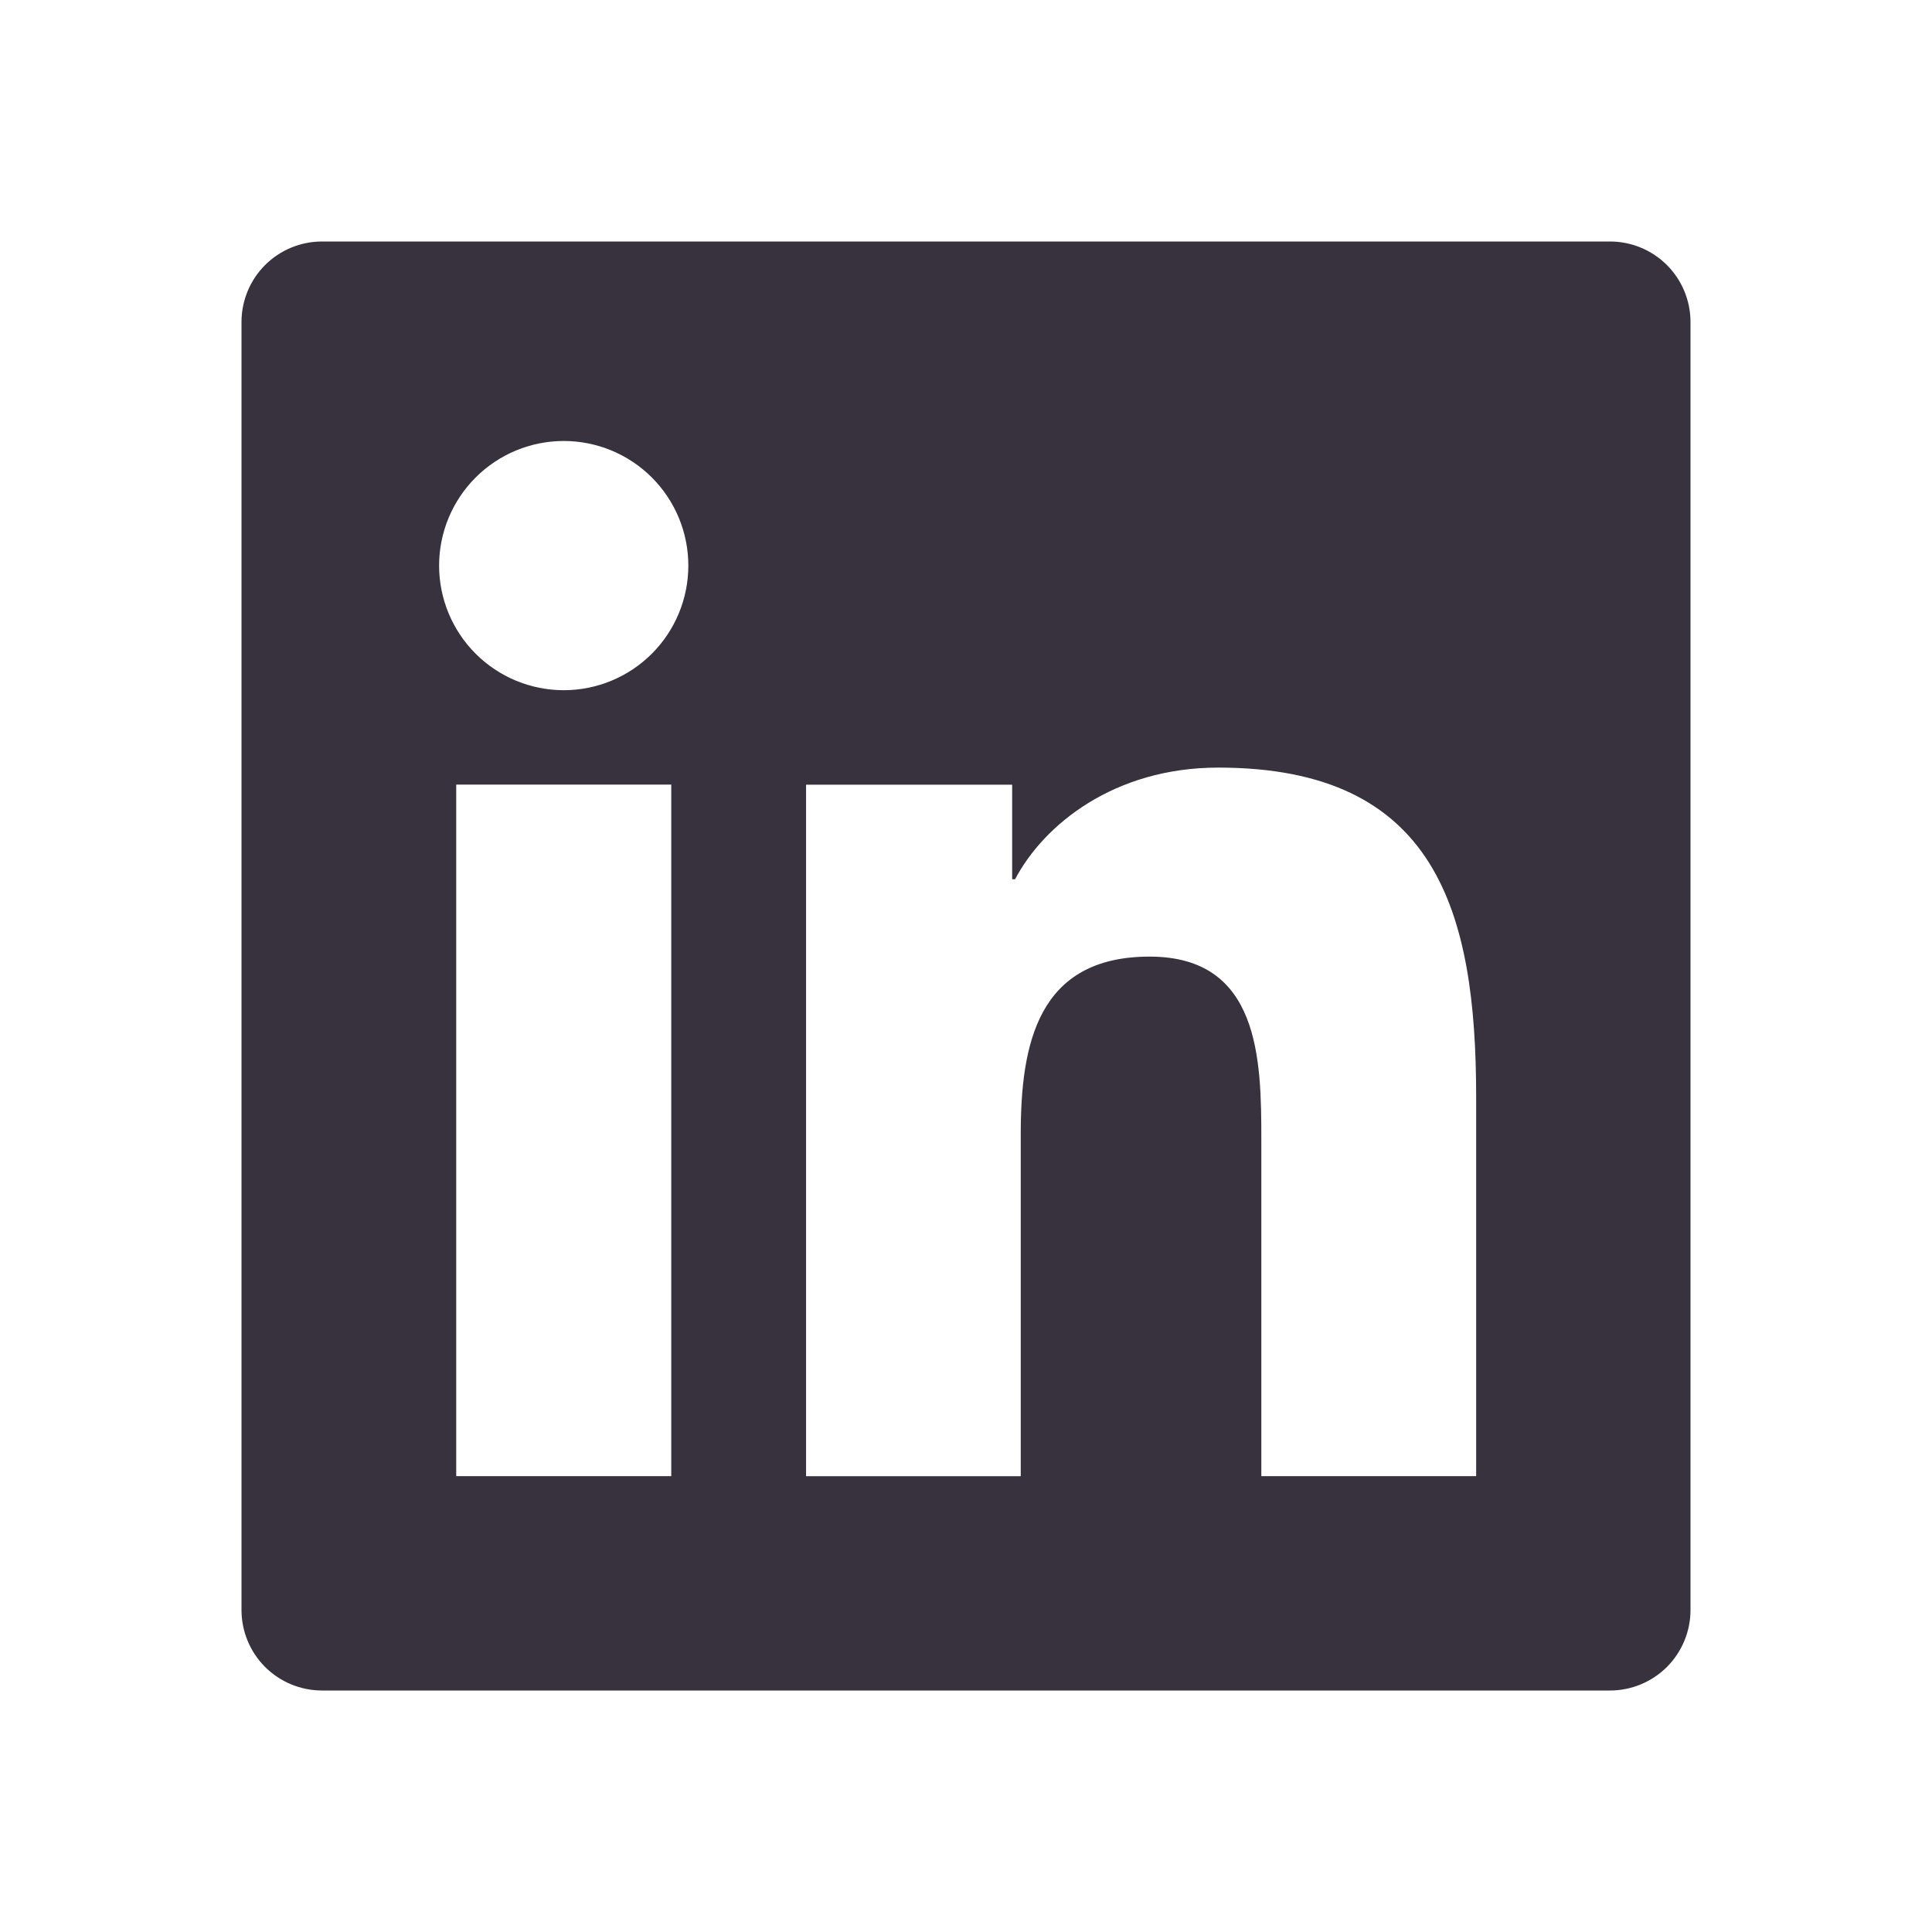 <svg width="36" height="36" viewBox="0 0 36 36" fill="none" xmlns="http://www.w3.org/2000/svg">
<path d="M30 4.5H6C5.602 4.5 5.221 4.658 4.939 4.939C4.658 5.221 4.5 5.602 4.5 6V30C4.5 30.398 4.658 30.779 4.939 31.061C5.221 31.342 5.602 31.5 6 31.5H30C30.398 31.5 30.779 31.342 31.061 31.061C31.342 30.779 31.5 30.398 31.5 30V6C31.5 5.602 31.342 5.221 31.061 4.939C30.779 4.658 30.398 4.5 30 4.5V4.5ZM12.508 27.506H8.501V14.62H12.508V27.506ZM10.505 12.861C9.889 12.861 9.298 12.616 8.863 12.181C8.427 11.745 8.182 11.155 8.182 10.539C8.182 9.923 8.427 9.333 8.863 8.897C9.298 8.462 9.889 8.217 10.505 8.217C11.12 8.217 11.711 8.462 12.146 8.897C12.582 9.333 12.826 9.923 12.826 10.539C12.826 11.155 12.582 11.745 12.146 12.181C11.711 12.616 11.12 12.861 10.505 12.861V12.861ZM27.507 27.506H23.503V21.24C23.503 19.746 23.477 17.825 21.422 17.825C19.337 17.825 19.02 19.453 19.02 21.135V27.507H15.02V14.622H18.86V16.383H18.915C19.448 15.37 20.756 14.303 22.701 14.303C26.757 14.303 27.506 16.97 27.506 20.441V27.506H27.507Z" fill="#37323E"/>
</svg>
